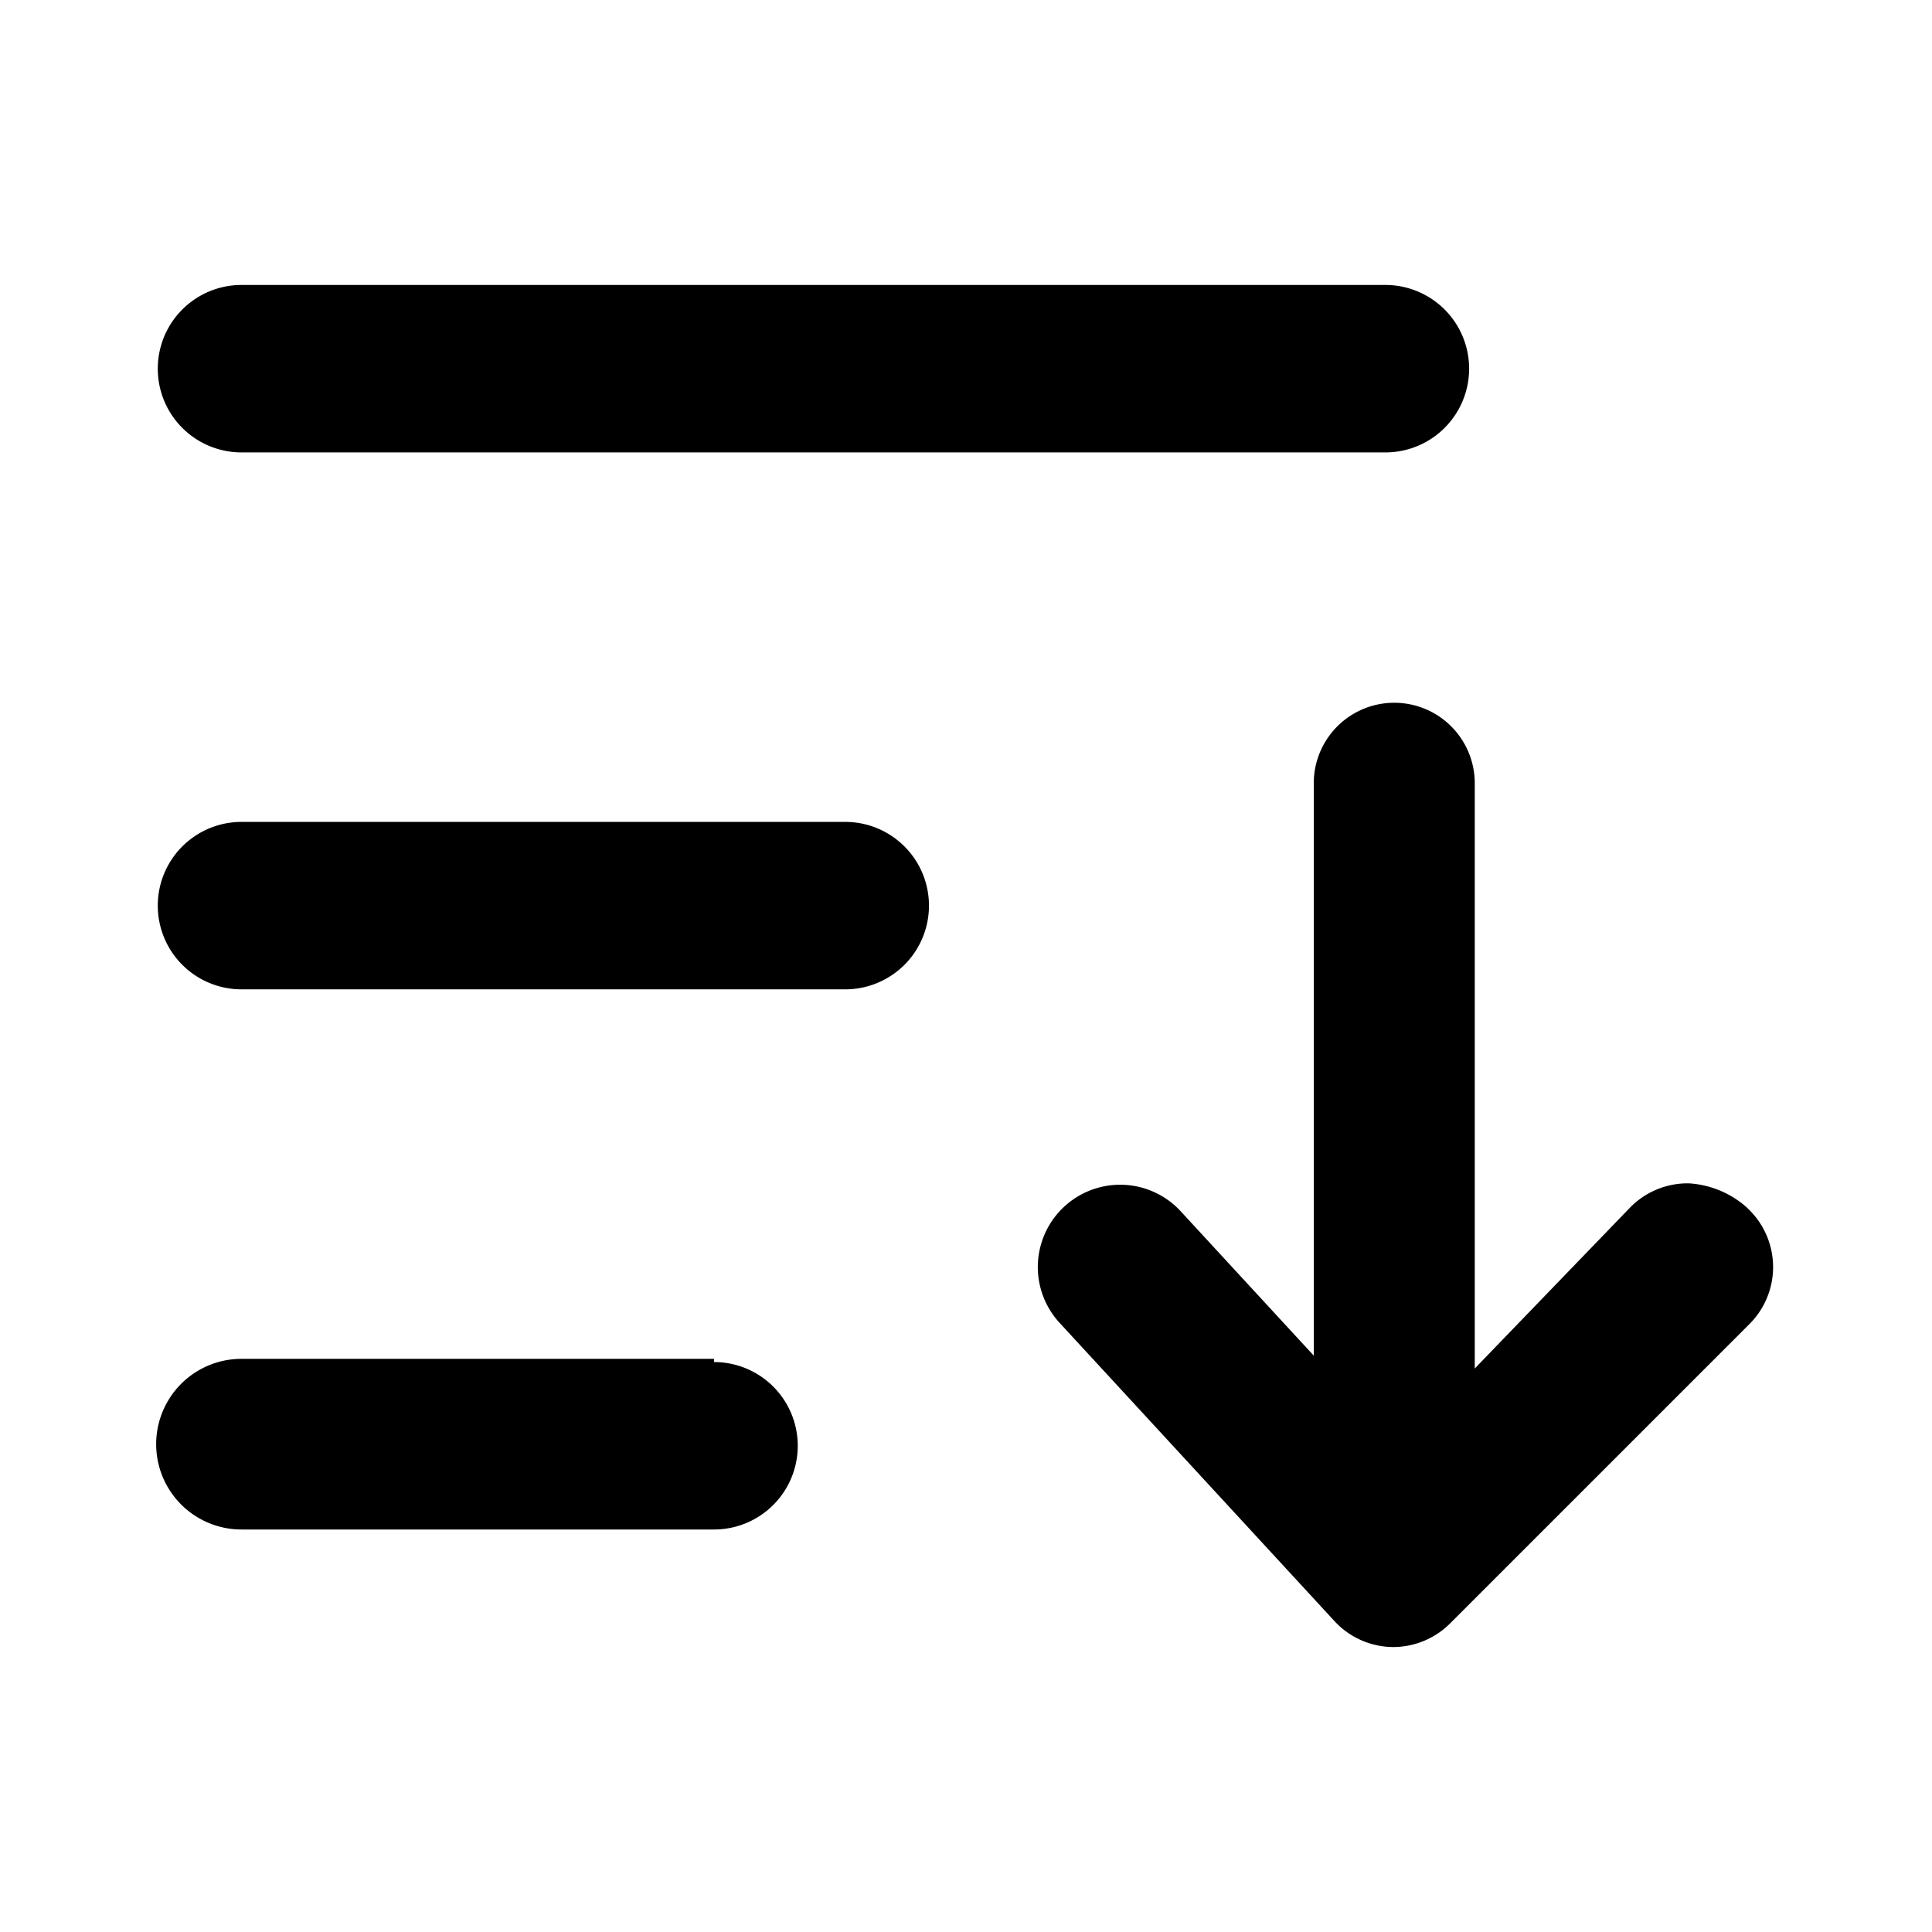 <?xml version="1.0" encoding="utf-8" standalone="no"?>
<!DOCTYPE svg PUBLIC "-//W3C//DTD SVG 1.1//EN" "http://www.w3.org/Graphics/SVG/1.1/DTD/svg11.dtd">
<svg xmlns="http://www.w3.org/2000/svg" viewBox="0 0 24 24">
    <path d="M10.54,10.21H3a1,1,0,0,0,0,2.08h7.5a1,1,0,1,0,0-2.08Z" />
    <path d="M3,5.62H17.21a1,1,0,0,0,0-2.08H3A1,1,0,1,0,3,5.62Z" />
    <path d="M8.87,16.88H3A1,1,0,0,0,3,19H8.87a1,1,0,1,0,0-2.08Z" />
    <path d="M21.7,15a1.19,1.19,0,0,0-.72-.3,1,1,0,0,0-.73.3L18.32,17V9.73a1,1,0,0,0-2,0v7.11l-1.65-1.79a1,1,0,0,0-1.51,1.38l3.41,3.7h0a1,1,0,0,0,.73.33h0a1,1,0,0,0,.72-.3l3.7-3.7a1,1,0,0,0,0-1.44Z" />
</svg>
